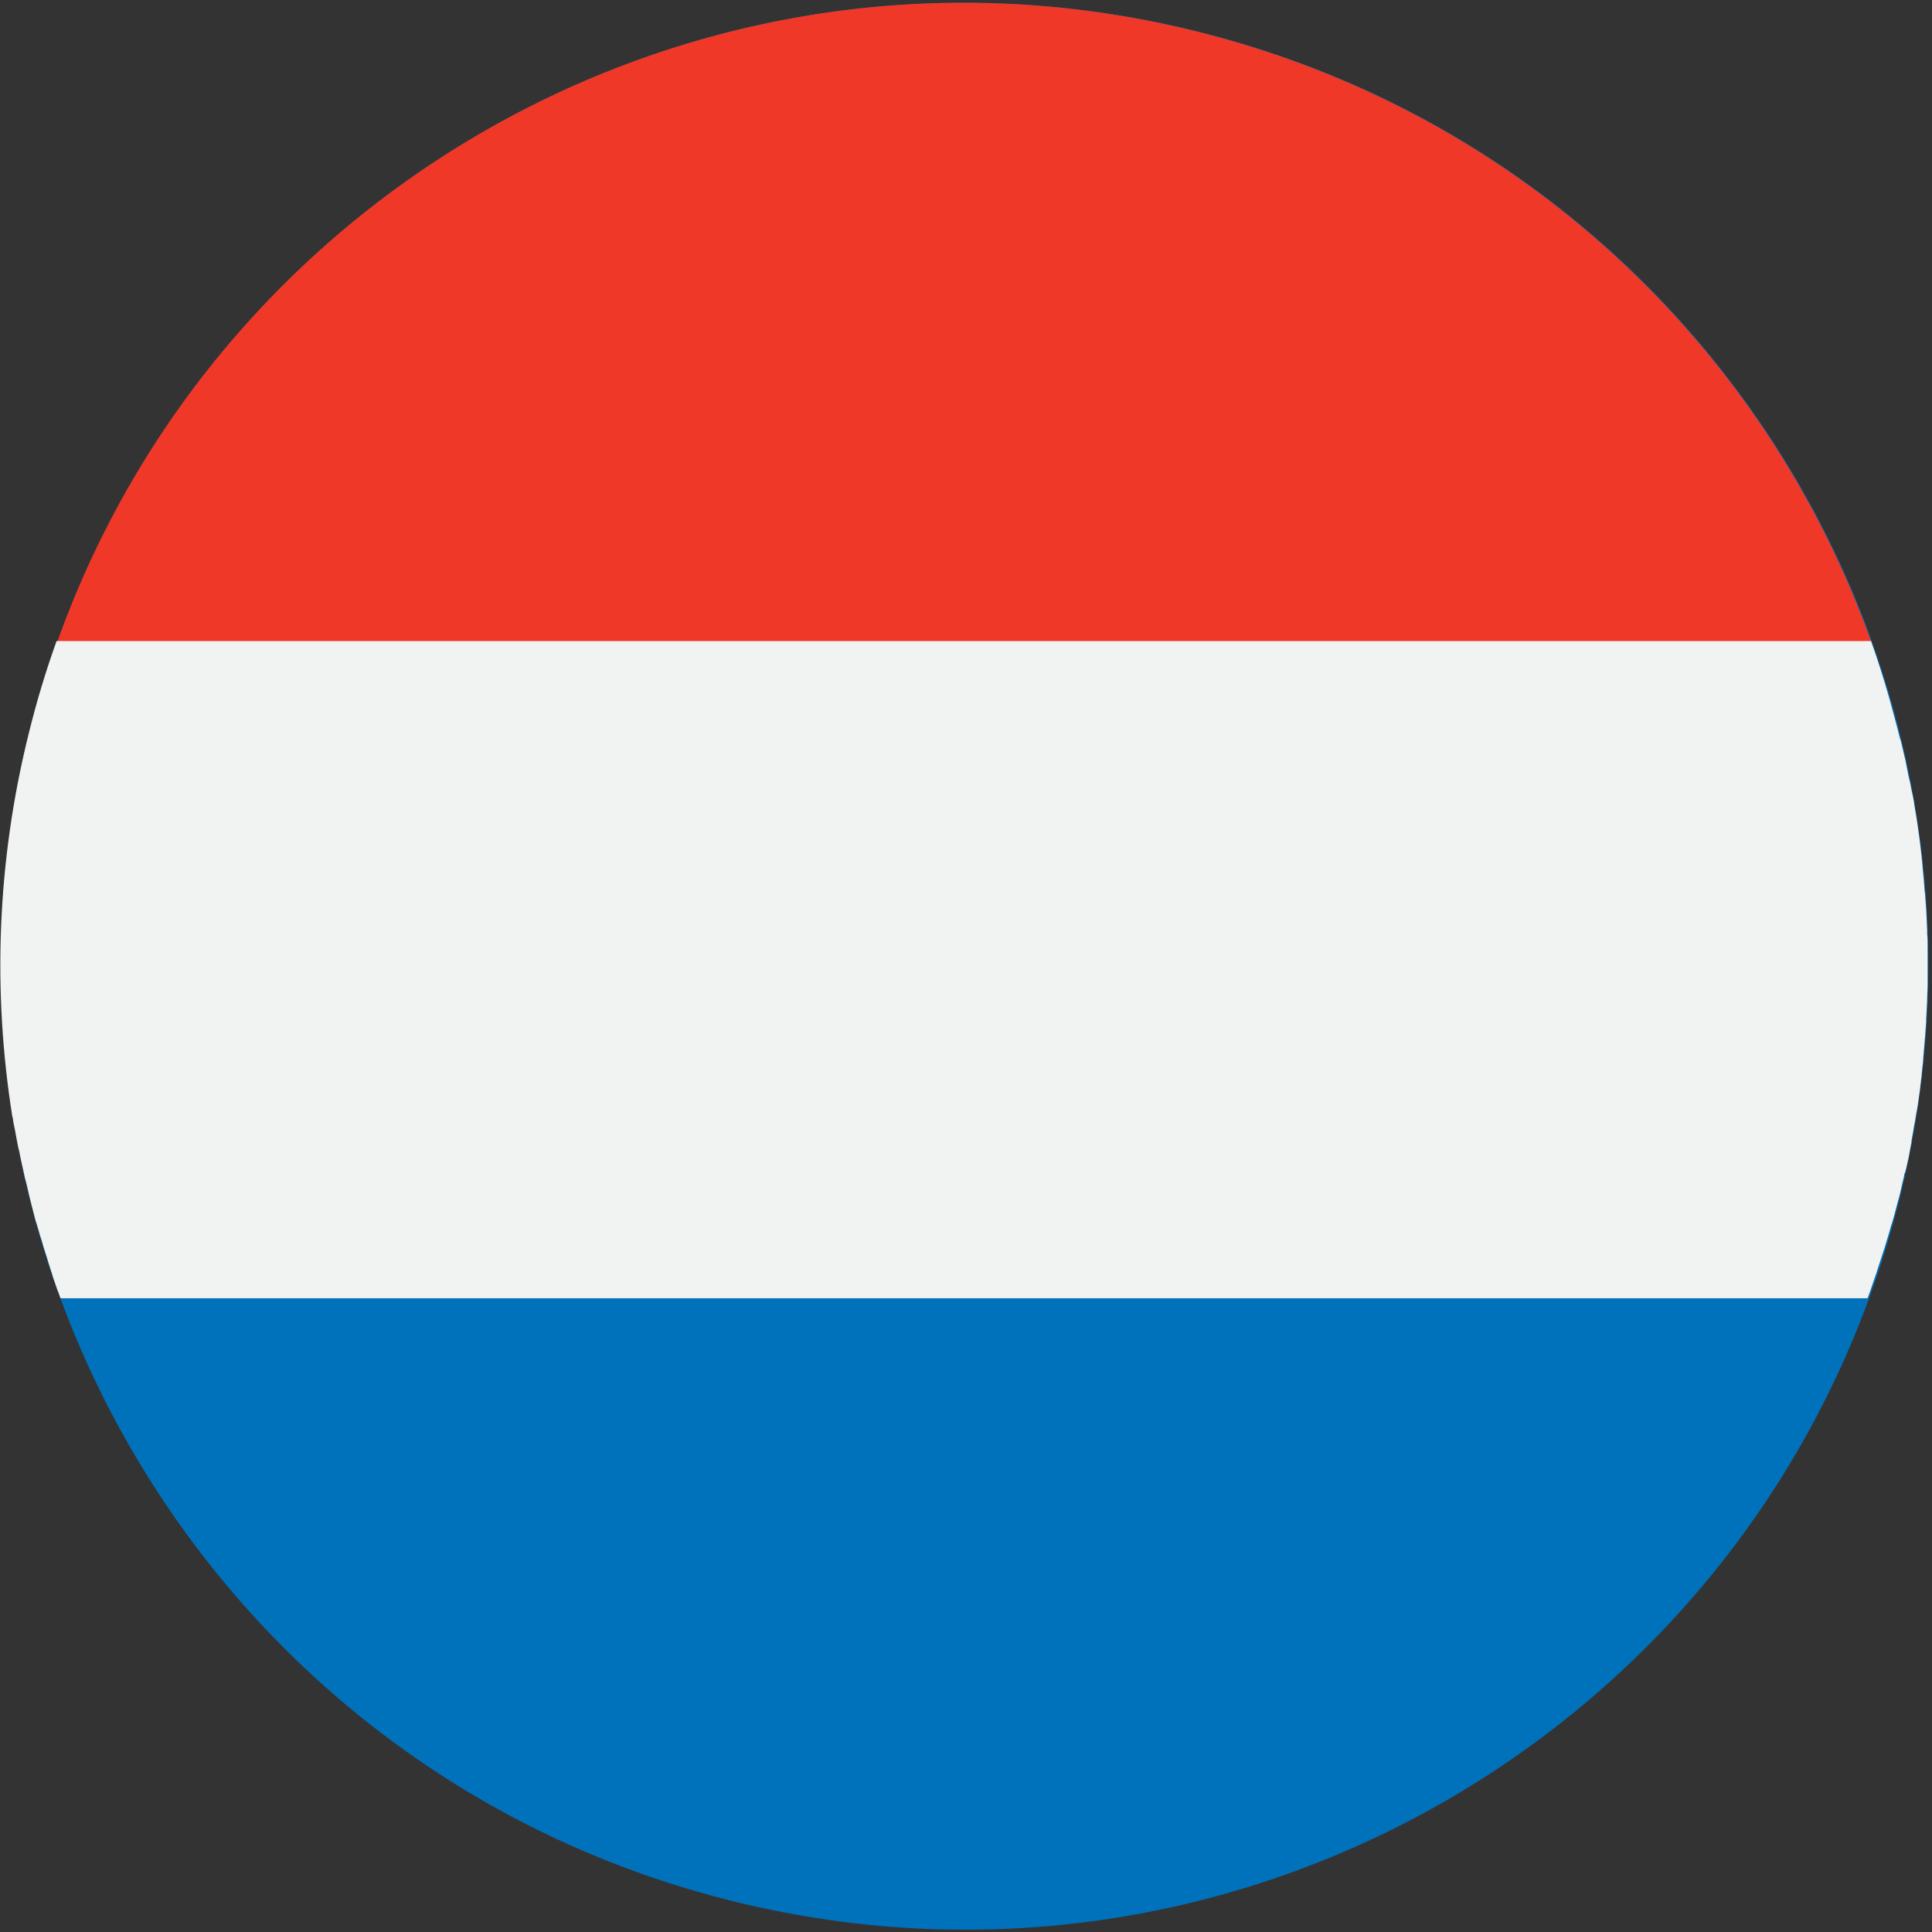 <?xml version="1.0" encoding="UTF-8"?>
<svg width="32px" height="32px" viewBox="0 0 32 32" version="1.1" xmlns="http://www.w3.org/2000/svg" xmlns:xlink="http://www.w3.org/1999/xlink">
    <rect x="0" y="0" width="32" height="32" fill="#333333" stroke="none"/>
    <!-- Generator: Sketch 50.2 (55047) - http://www.bohemiancoding.com/sketch -->
    <title>Netherlands@1x</title>
    <desc>Created with Sketch.</desc>
    <defs></defs>
    <g id="flags" stroke="none" stroke-width="1" fill="none" fill-rule="evenodd">
        <g id="Netherlands" fill-rule="nonzero">
            <path d="M0.493,12.17 C2.61,3.612 11.257,-1.6 19.814,0.517 C28.372,2.634 33.584,11.281 31.467,19.838 C29.349,28.388 20.703,33.608 12.145,31.491 C3.588,29.374 -1.624,20.719 0.493,12.17" id="Shape" fill="#0072BC"></path>
            <path d="M0.945,10.642 L30.998,10.642 C29.261,5.778 25.196,1.851 19.806,0.517 C11.774,-1.471 3.661,3.006 0.945,10.642" id="Shape" fill="#EF3827"></path>
            <path d="M31.588,19.281 C31.596,19.248 31.604,19.216 31.612,19.176 C31.62,19.119 31.636,19.055 31.644,18.998 C31.653,18.966 31.661,18.925 31.661,18.893 C31.669,18.828 31.685,18.772 31.693,18.707 C31.701,18.675 31.701,18.642 31.709,18.618 C31.725,18.545 31.733,18.465 31.749,18.392 C31.749,18.376 31.758,18.36 31.758,18.343 C31.774,18.255 31.782,18.158 31.798,18.069 C31.798,18.044 31.806,18.02 31.806,17.996 C31.814,17.931 31.822,17.859 31.83,17.794 C31.83,17.762 31.838,17.729 31.838,17.697 C31.846,17.64 31.855,17.576 31.855,17.519 C31.855,17.487 31.863,17.455 31.863,17.422 C31.871,17.358 31.871,17.301 31.879,17.236 C31.879,17.204 31.887,17.172 31.887,17.139 C31.895,17.067 31.895,17.002 31.903,16.929 C31.903,16.905 31.903,16.889 31.903,16.865 C31.911,16.776 31.911,16.679 31.919,16.59 C31.919,16.574 31.919,16.558 31.919,16.541 C31.919,16.469 31.927,16.388 31.927,16.315 C31.927,16.283 31.927,16.259 31.927,16.226 C31.927,16.162 31.927,16.097 31.927,16.04 C31.927,16.008 31.927,15.976 31.927,15.943 C31.927,15.879 31.927,15.822 31.927,15.758 C31.927,15.725 31.927,15.693 31.927,15.669 C31.927,15.604 31.927,15.531 31.919,15.467 C31.919,15.442 31.919,15.418 31.919,15.394 C31.911,15.208 31.903,15.03 31.887,14.844 C31.887,14.82 31.887,14.796 31.879,14.772 C31.871,14.707 31.871,14.642 31.863,14.57 C31.863,14.537 31.855,14.513 31.855,14.481 C31.846,14.416 31.846,14.36 31.838,14.295 C31.838,14.263 31.83,14.238 31.83,14.206 C31.822,14.141 31.814,14.077 31.806,14.004 C31.806,13.98 31.798,13.956 31.798,13.931 C31.774,13.754 31.749,13.568 31.717,13.39 C31.717,13.374 31.709,13.358 31.709,13.341 C31.701,13.269 31.685,13.196 31.669,13.123 C31.661,13.099 31.661,13.075 31.653,13.051 C31.644,12.986 31.628,12.921 31.612,12.857 C31.604,12.832 31.604,12.808 31.596,12.776 C31.58,12.711 31.572,12.646 31.556,12.574 C31.547,12.549 31.547,12.533 31.539,12.509 C31.523,12.428 31.499,12.347 31.483,12.267 L31.475,12.251 C31.451,12.17 31.434,12.081 31.41,12 C31.289,11.531 31.152,11.071 30.99,10.618 L0.937,10.618 C0.76,11.111 0.606,11.62 0.477,12.145 C-0.057,14.287 -0.121,16.436 0.202,18.481 C0.202,18.489 0.202,18.497 0.21,18.505 C0.218,18.578 0.234,18.659 0.251,18.731 C0.251,18.747 0.259,18.764 0.259,18.78 C0.275,18.853 0.283,18.917 0.299,18.99 C0.307,19.014 0.307,19.03 0.315,19.055 C0.331,19.119 0.339,19.184 0.356,19.248 C0.364,19.273 0.364,19.297 0.372,19.321 C0.388,19.386 0.396,19.442 0.412,19.507 C0.42,19.539 0.428,19.564 0.436,19.596 C0.453,19.653 0.461,19.709 0.477,19.774 C0.485,19.814 0.501,19.863 0.509,19.903 C0.525,19.968 0.541,20.032 0.558,20.097 C0.574,20.162 0.59,20.226 0.614,20.291 C0.622,20.323 0.63,20.347 0.638,20.372 C0.655,20.436 0.671,20.493 0.695,20.558 C0.703,20.59 0.711,20.614 0.719,20.646 C0.735,20.703 0.76,20.768 0.776,20.824 C0.784,20.848 0.792,20.881 0.8,20.905 C0.816,20.962 0.84,21.026 0.857,21.083 C0.865,21.107 0.873,21.139 0.881,21.164 C0.905,21.228 0.921,21.285 0.945,21.349 C0.954,21.366 0.954,21.382 0.962,21.39 C0.978,21.43 0.986,21.463 1.002,21.503 L30.933,21.503 C30.949,21.463 30.958,21.43 30.974,21.39 C31.006,21.293 31.038,21.204 31.071,21.107 C31.071,21.099 31.079,21.091 31.079,21.083 C31.119,20.962 31.16,20.832 31.2,20.711 C31.208,20.695 31.208,20.679 31.216,20.663 C31.248,20.549 31.289,20.428 31.321,20.307 C31.329,20.283 31.337,20.259 31.345,20.234 C31.386,20.097 31.418,19.952 31.459,19.814 C31.483,19.725 31.499,19.628 31.523,19.539 C31.531,19.507 31.539,19.483 31.539,19.451 C31.564,19.41 31.572,19.345 31.588,19.281" id="Shape" fill="#F1F2F2"></path>
        </g>
    </g>
</svg>